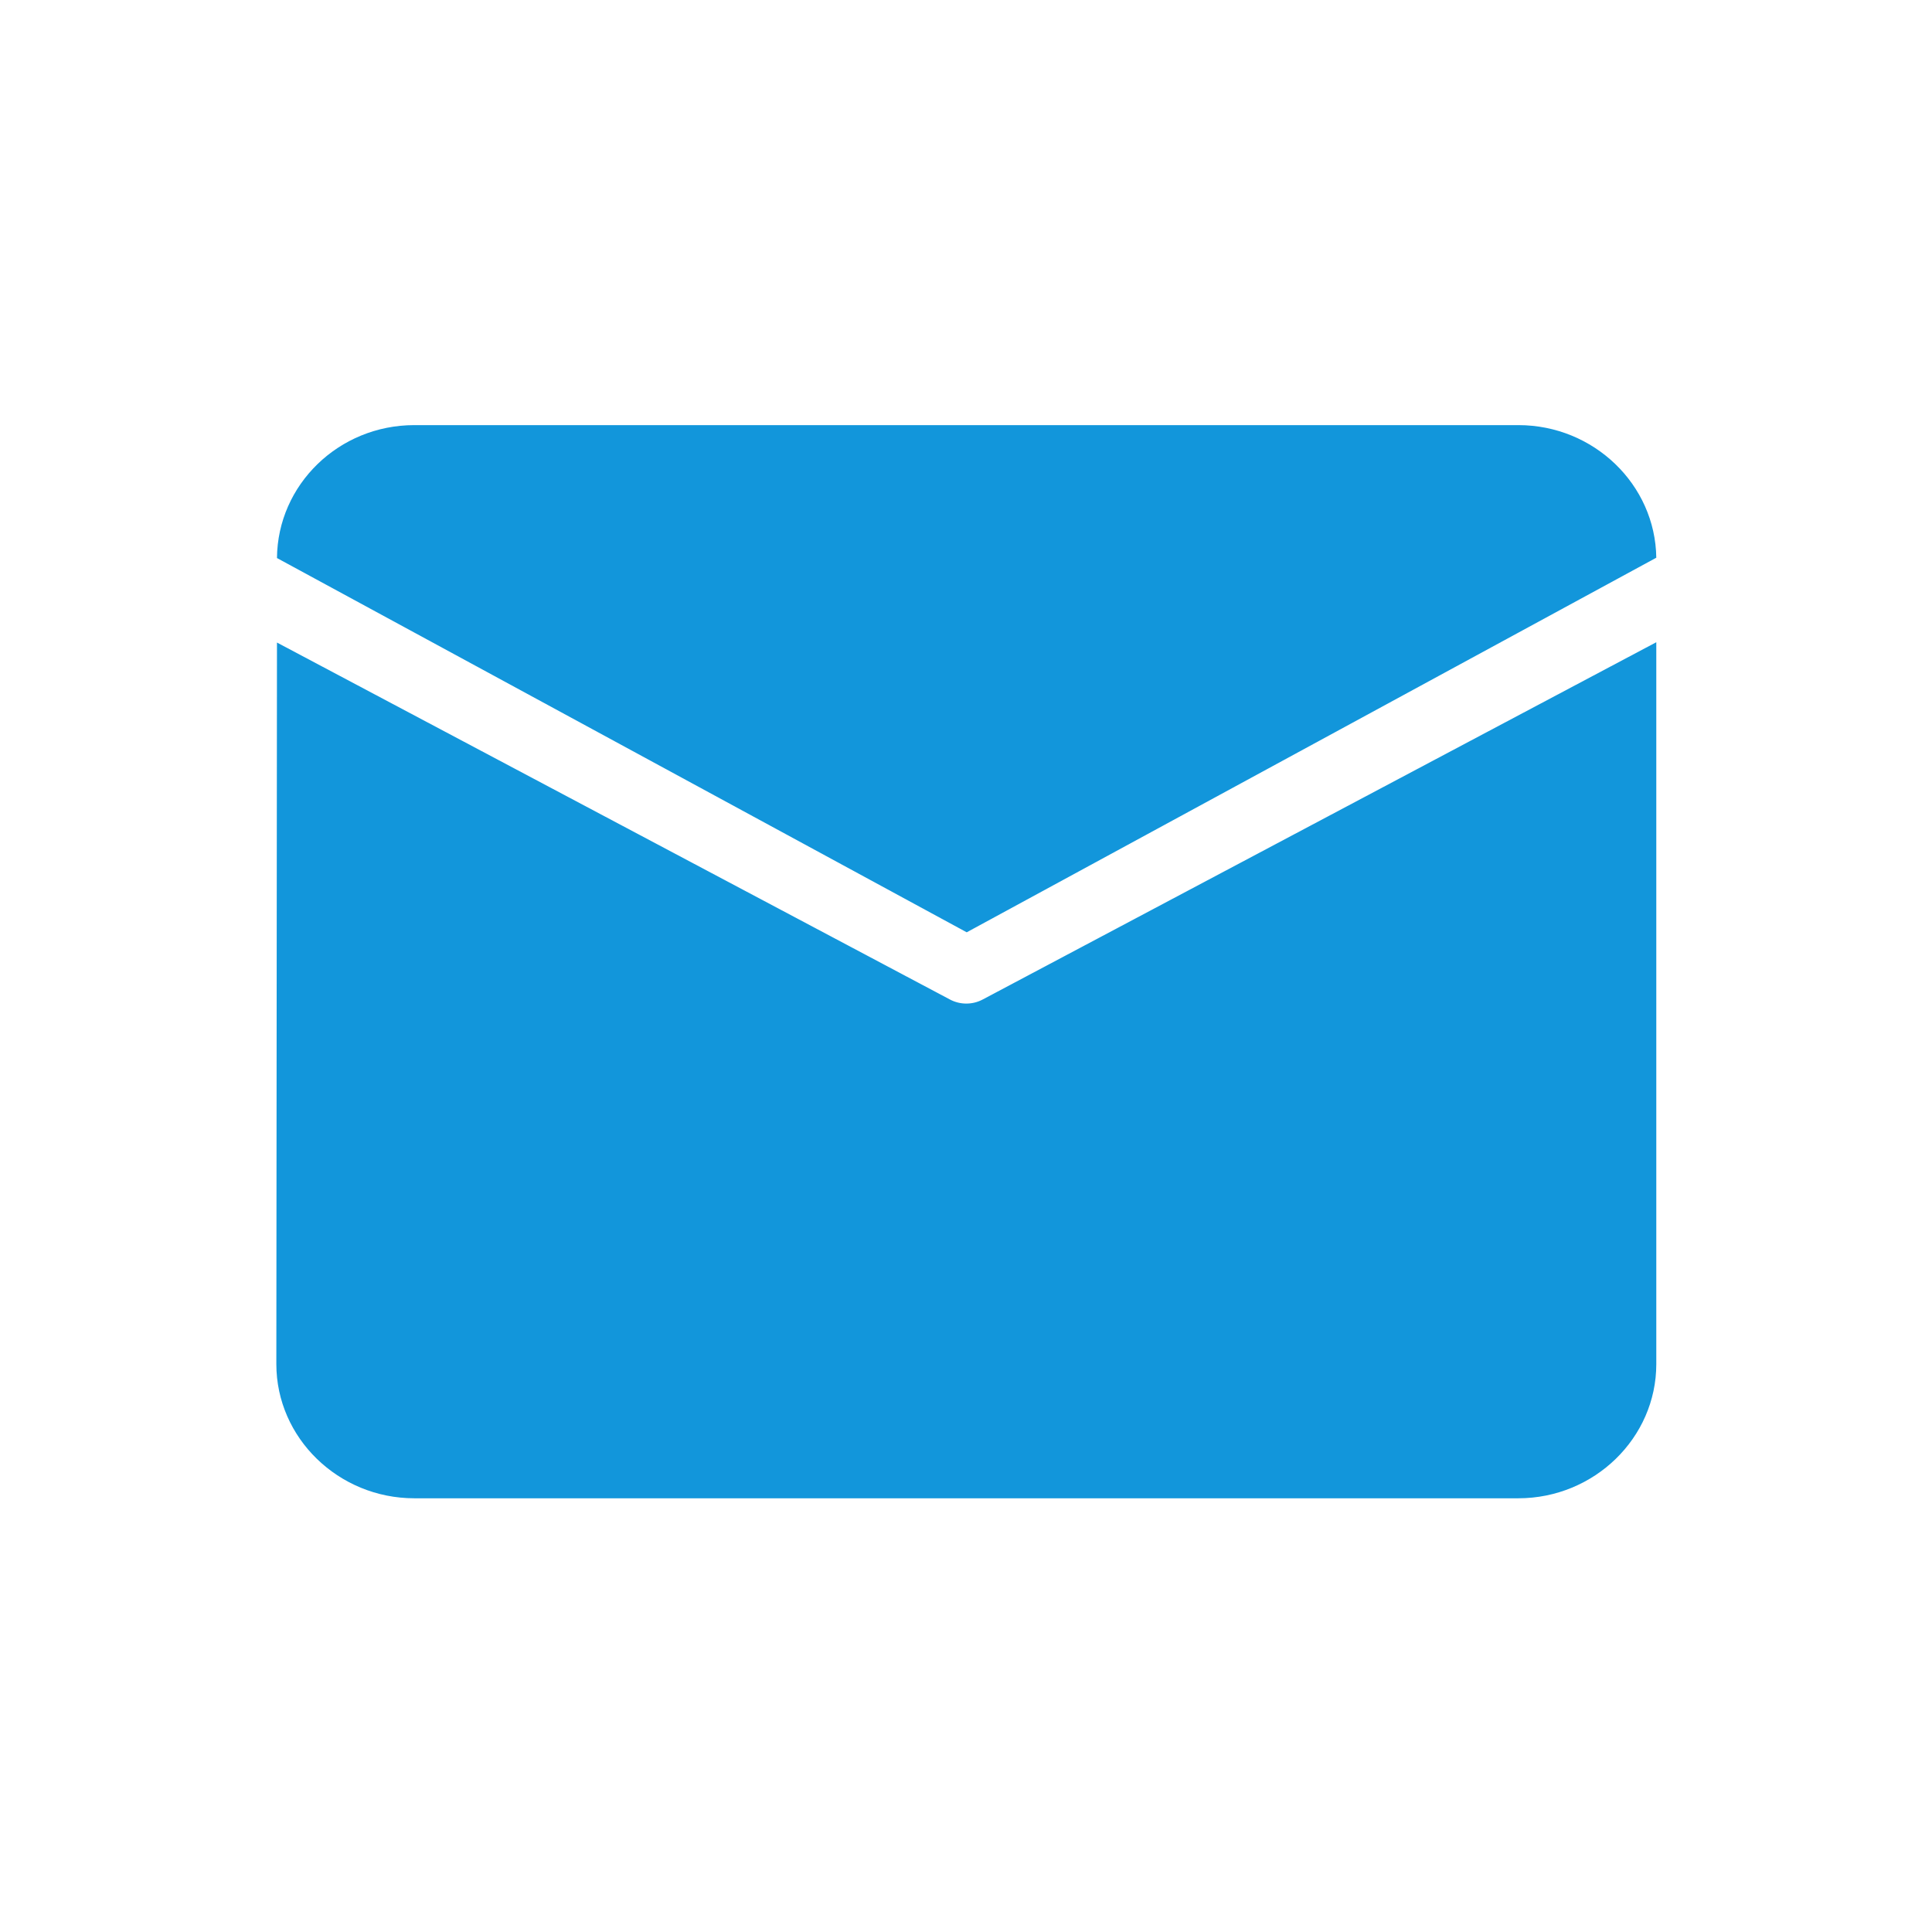 <?xml version="1.0" standalone="no"?><!DOCTYPE svg PUBLIC "-//W3C//DTD SVG 1.1//EN" "http://www.w3.org/Graphics/SVG/1.1/DTD/svg11.dtd"><svg t="1519363587704" class="icon" style="" viewBox="0 0 1024 1024" version="1.1" xmlns="http://www.w3.org/2000/svg" p-id="22940" xmlns:xlink="http://www.w3.org/1999/xlink" width="200" height="200"><defs><style type="text/css"></style></defs><path d="M219.598 225.321l585.138 0c39.959 0 72.629 31.498 73.132 70.284L512.377 494.141 146.802 295.772C147.137 256.902 179.556 225.321 219.598 225.321L219.598 225.321" p-id="22941" fill="#1296db"></path><path d="M146.802 340.564l-0.335 382.437c0 39.121 32.922 71.122 73.132 71.122l585.138 0c40.21 0 73.132-32.001 73.132-71.122L877.869 340.397l-356.947 189.322c-5.445 2.932-12.063 2.932-17.508 0L146.802 340.564 146.802 340.564" p-id="22942" fill="#1296db"></path></svg>